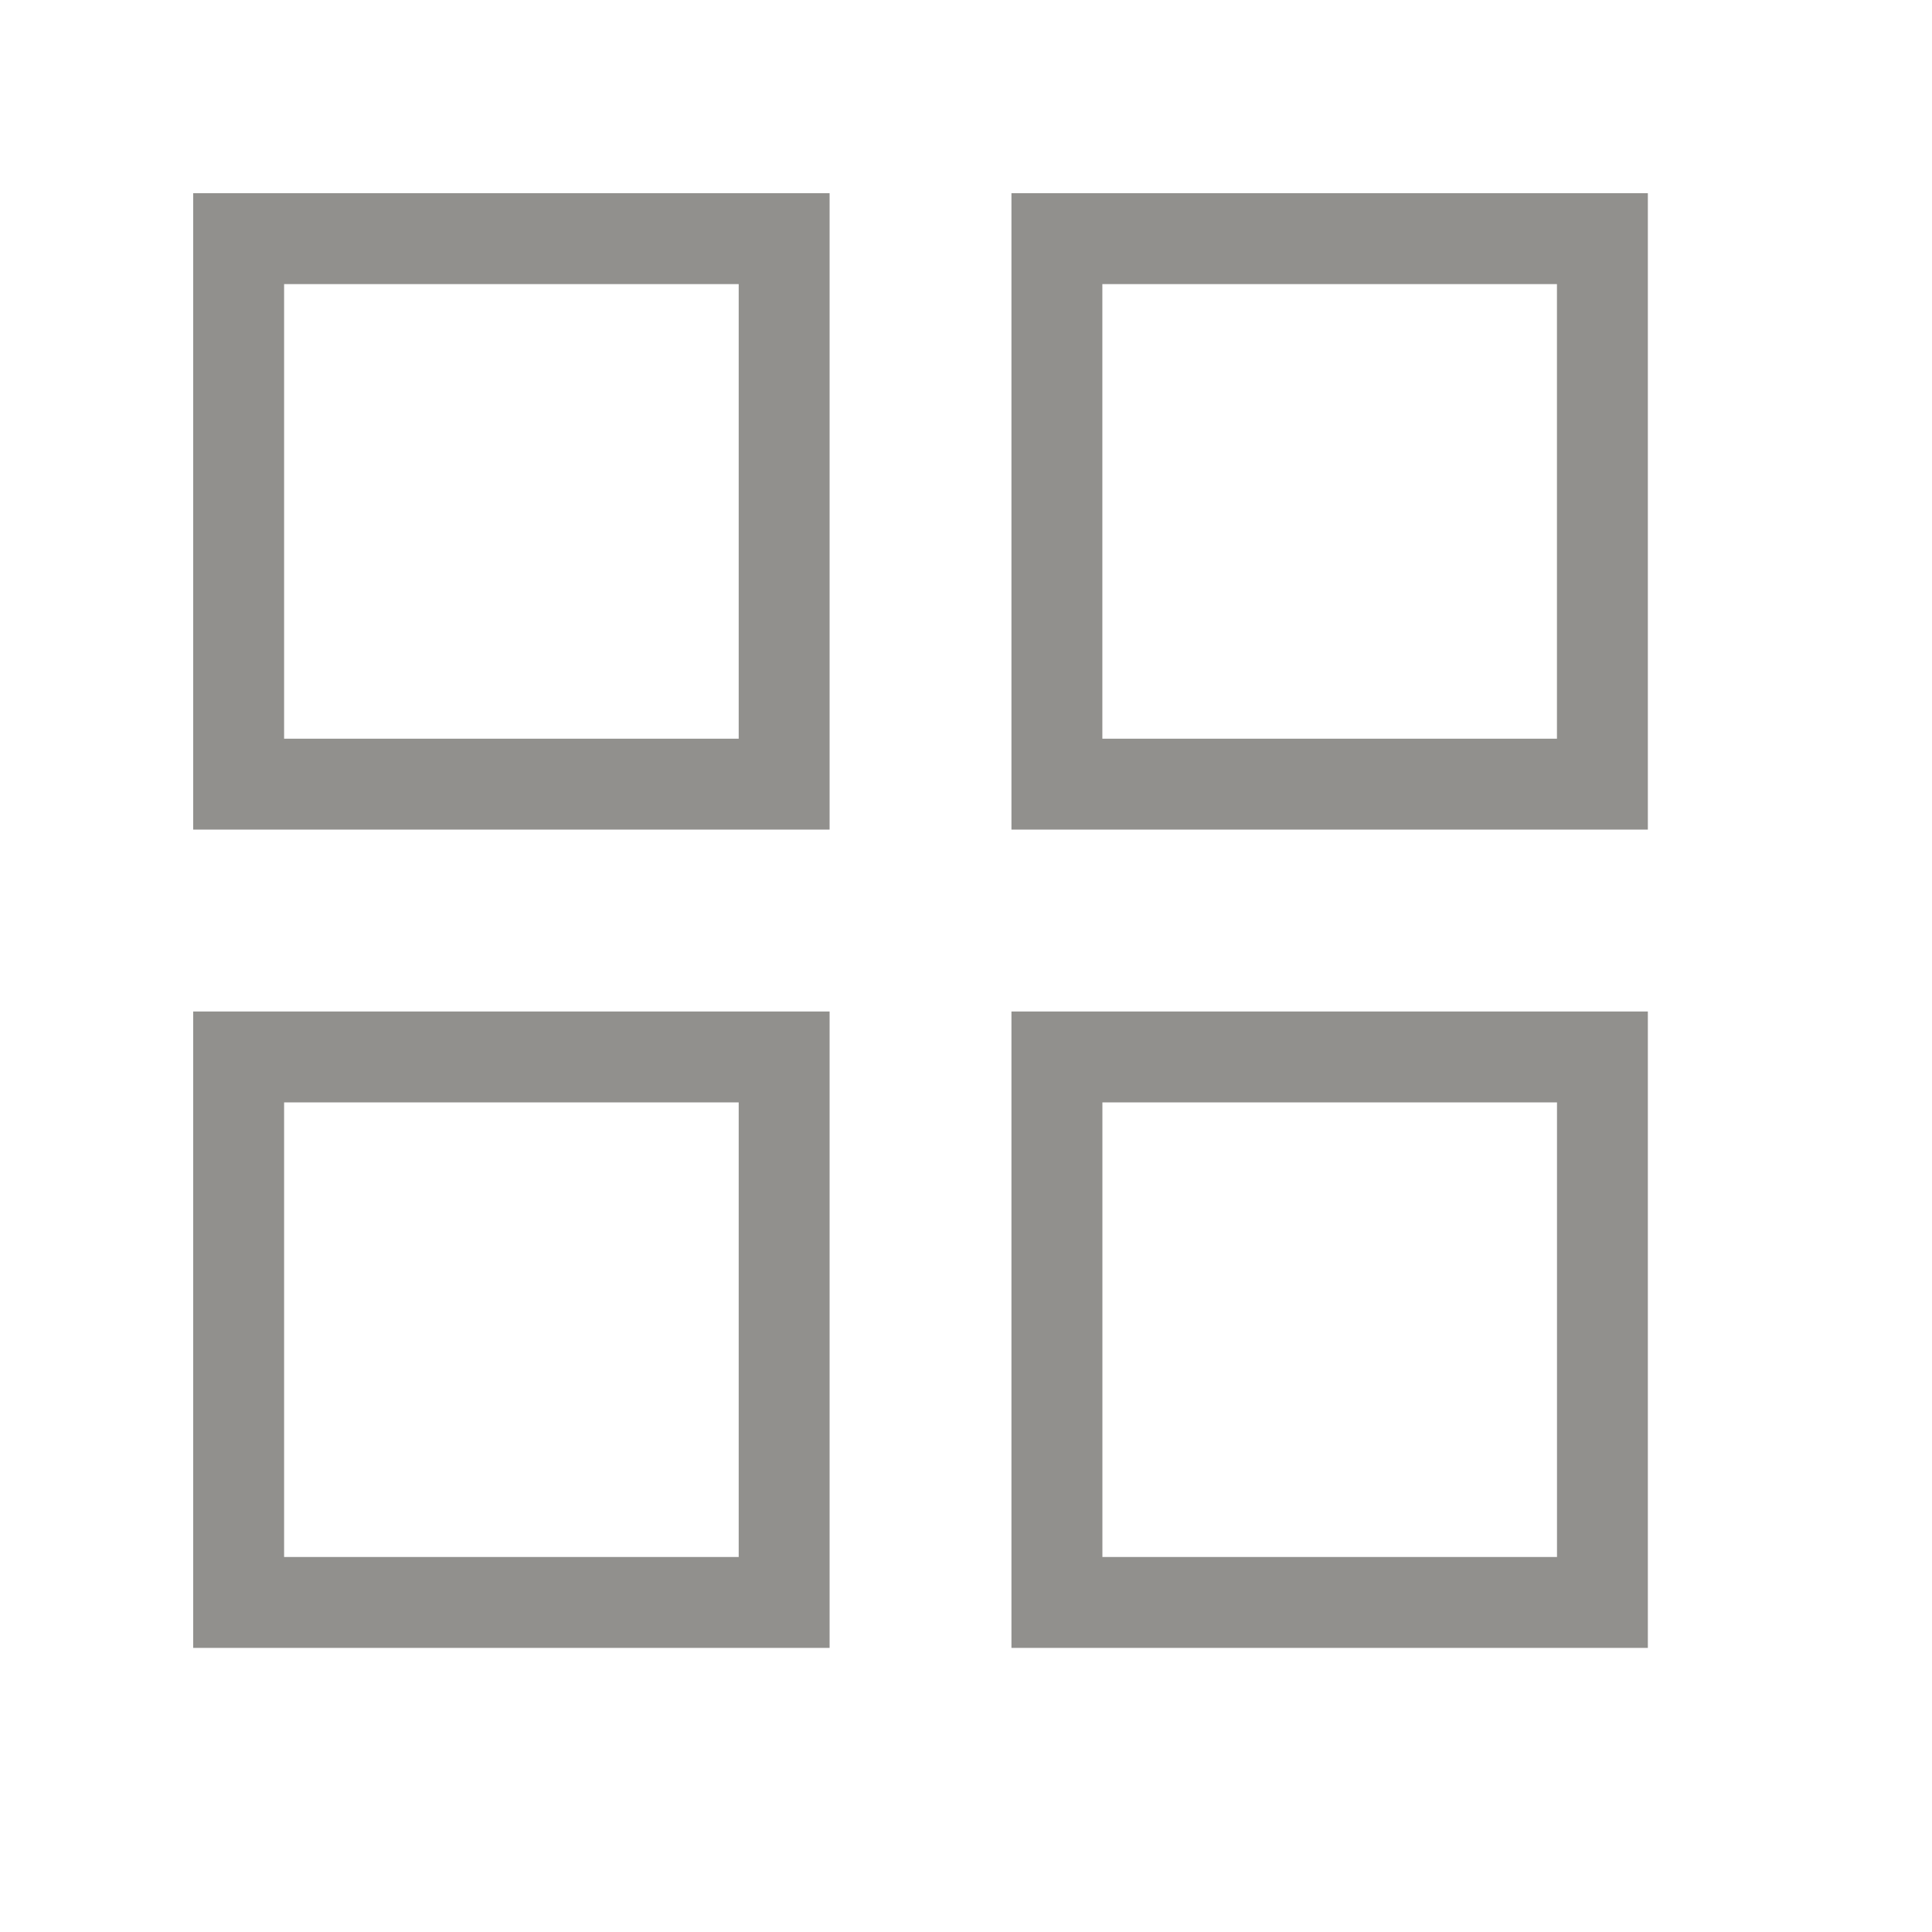 <!-- Generated by IcoMoon.io -->
<svg version="1.1" xmlns="http://www.w3.org/2000/svg" width="40" height="40" viewBox="0 0 40 40">
<title>th-layout-grid2</title>
<path fill="#91908d" d="M4 17.176h13.176v-13.176h-13.176v13.176zM5.882 5.882h9.412v9.412h-9.412v-9.412z"></path>
<path fill="#91908d" d="M20.941 4v13.176h13.176v-13.176h-13.176zM32.235 15.294h-9.412v-9.412h9.412v9.412z"></path>
<path fill="#91908d" d="M4 34.118h13.176v-13.176h-13.176v13.176zM5.882 22.824h9.412v9.412h-9.412v-9.412z"></path>
<path fill="#91908d" d="M20.941 34.118h13.176v-13.176h-13.176v13.176zM22.824 22.824h9.412v9.412h-9.412v-9.412z"></path>
</svg>
